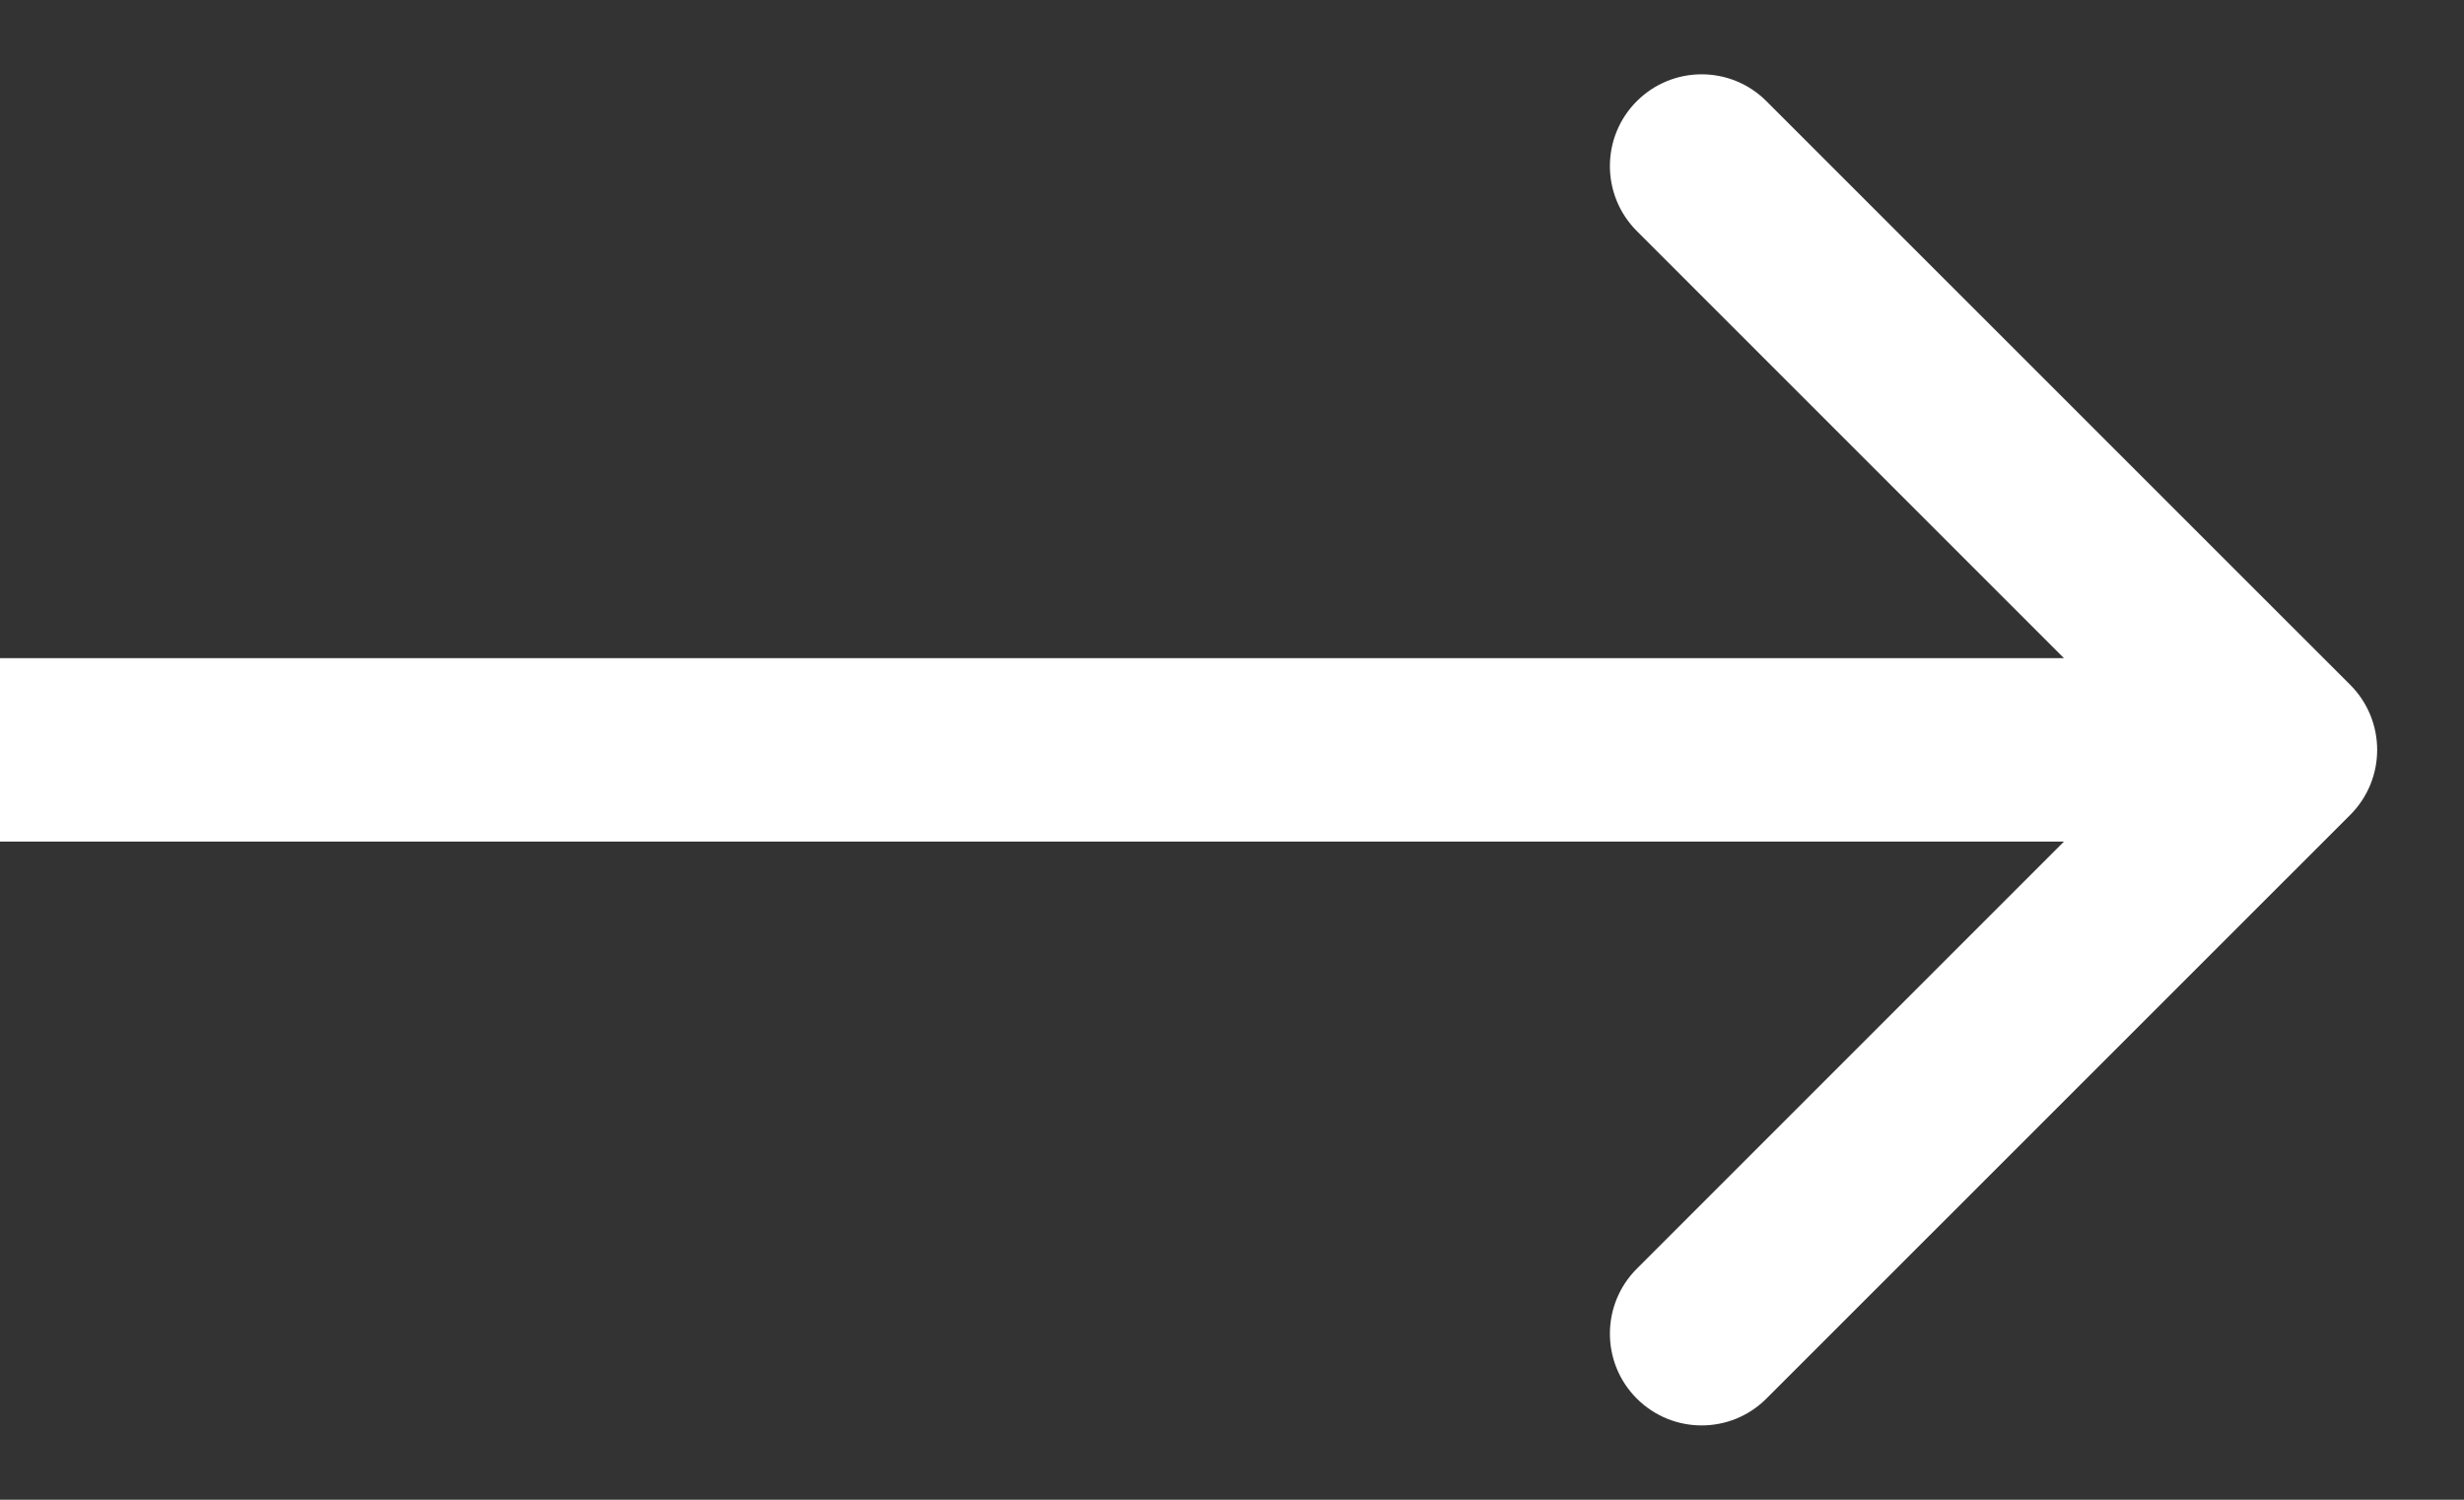 <svg width="23" height="14" viewBox="0 0 23 14" fill="none" xmlns="http://www.w3.org/2000/svg">
<rect x="0" y="0" width="23" height="14" fill="#333333" stroke="none"/>
<path d="M21.939 7.606C22.273 7.271 22.273 6.729 21.939 6.394L16.489 0.945C16.155 0.61 15.613 0.61 15.278 0.945C14.944 1.279 14.944 1.821 15.278 2.156L20.122 7L15.278 11.844C14.944 12.179 14.944 12.721 15.278 13.055C15.613 13.39 16.155 13.39 16.489 13.055L21.939 7.606ZM0 7.856L21.333 7.856V6.144L0 6.144L0 7.856Z" fill="white"/>
</svg>
